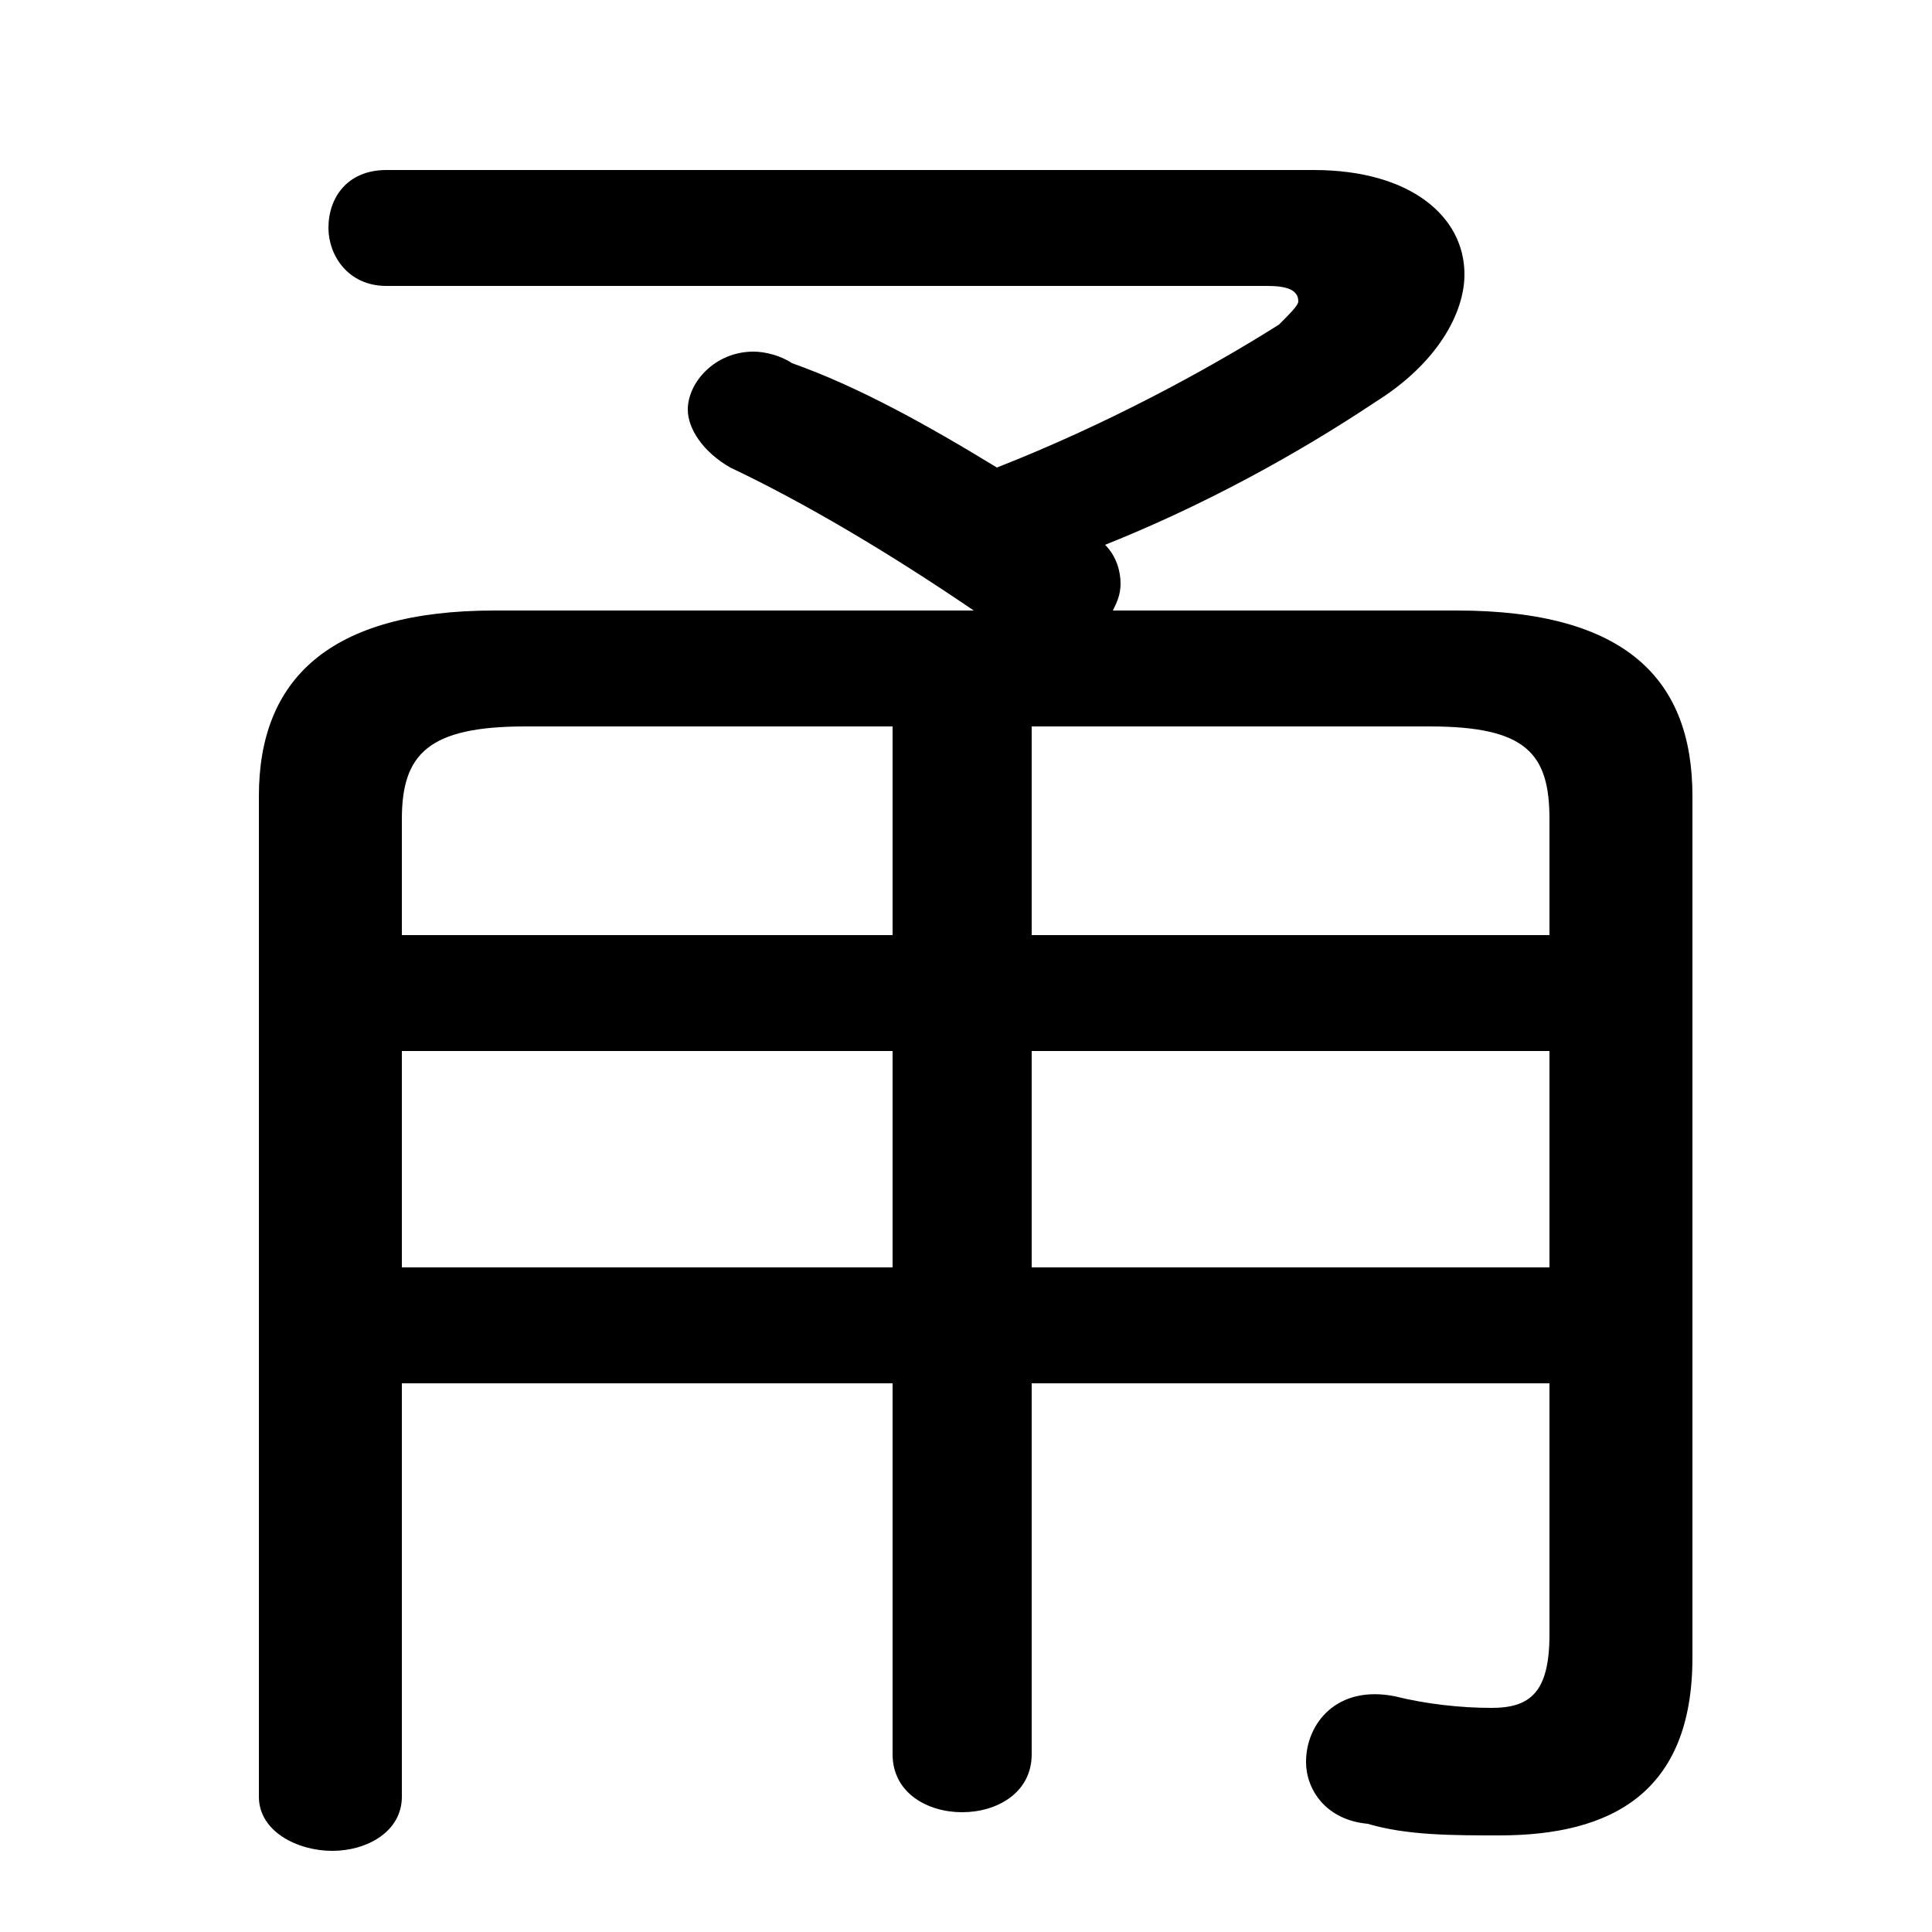 <svg xmlns="http://www.w3.org/2000/svg" viewBox="0 -44.0 50.0 50.0">
    <rect x="0" y="-44.0" width="50.0" height="50.0" fill="#808080" stroke="none"/>
    <g transform="scale(1, -1)">
        <!-- ボディの枠 -->
        <rect x="0" y="-6.0" width="50.0" height="50.0"
            stroke="white" fill="white"/>
        <!-- グリフ座標系の原点 -->
        <circle cx="0" cy="0" r="5" fill="white"/>
        <!-- グリフのアウトライン -->
        <g style="fill:black;stroke:#000000;stroke-width:0;stroke-linecap:round;stroke-linejoin:round;">
        <path d="M 10.4 8.2 L 23.1 8.2 L 23.1 -1.4 C 23.1 -2.4 24.0 -2.9 24.9 -2.9 C 25.8 -2.9 26.7 -2.4 26.7 -1.4 L 26.7 8.2 L 40.1 8.2 L 40.1 1.7 C 40.1 0.2 39.6 -0.2 38.6 -0.2 C 37.8 -0.2 36.9 -0.1 36.1 0.1 C 34.6 0.4 33.8 -0.6 33.8 -1.6 C 33.8 -2.3 34.3 -3.1 35.4 -3.2 C 36.4 -3.5 37.6 -3.5 38.8 -3.5 C 41.7 -3.5 43.8 -2.4 43.8 1.1 L 43.8 23.4 C 43.8 26.4 42.1 28.2 37.7 28.2 L 28.8 28.2 C 28.9 28.4 29.0 28.6 29.0 28.9 C 29.0 29.2 28.9 29.6 28.6 29.9 C 31.1 30.9 33.5 32.2 35.6 33.6 C 37.2 34.6 37.9 35.9 37.9 36.9 C 37.9 38.4 36.5 39.6 34.0 39.6 L 10.0 39.6 C 9.0 39.6 8.5 38.9 8.5 38.1 C 8.5 37.4 9.0 36.6 10.0 36.6 L 32.8 36.6 C 33.3 36.6 33.6 36.5 33.6 36.2 C 33.6 36.1 33.4 35.9 33.1 35.6 C 31.2 34.4 28.6 33.0 25.8 31.9 C 24.0 33.0 22.2 34.0 20.5 34.6 C 20.2 34.8 19.8 34.9 19.5 34.9 C 18.5 34.9 17.8 34.1 17.8 33.4 C 17.8 32.9 18.2 32.3 18.9 31.9 C 20.8 31.0 23.0 29.7 25.2 28.2 L 12.8 28.2 C 8.5 28.2 6.7 26.4 6.7 23.4 L 6.7 -2.5 C 6.7 -3.4 7.7 -3.9 8.6 -3.9 C 9.5 -3.9 10.4 -3.4 10.4 -2.5 Z M 10.4 11.2 L 10.4 16.8 L 23.1 16.8 L 23.1 11.2 Z M 10.4 19.8 L 10.4 22.8 C 10.4 24.5 11.1 25.2 13.6 25.2 L 23.1 25.2 L 23.1 19.8 Z M 26.7 11.2 L 26.7 16.8 L 40.1 16.8 L 40.1 11.2 Z M 26.7 19.8 L 26.7 25.2 L 37.0 25.2 C 39.5 25.2 40.1 24.5 40.1 22.8 L 40.1 19.8 Z"/>
    </g>
    </g>
</svg>
